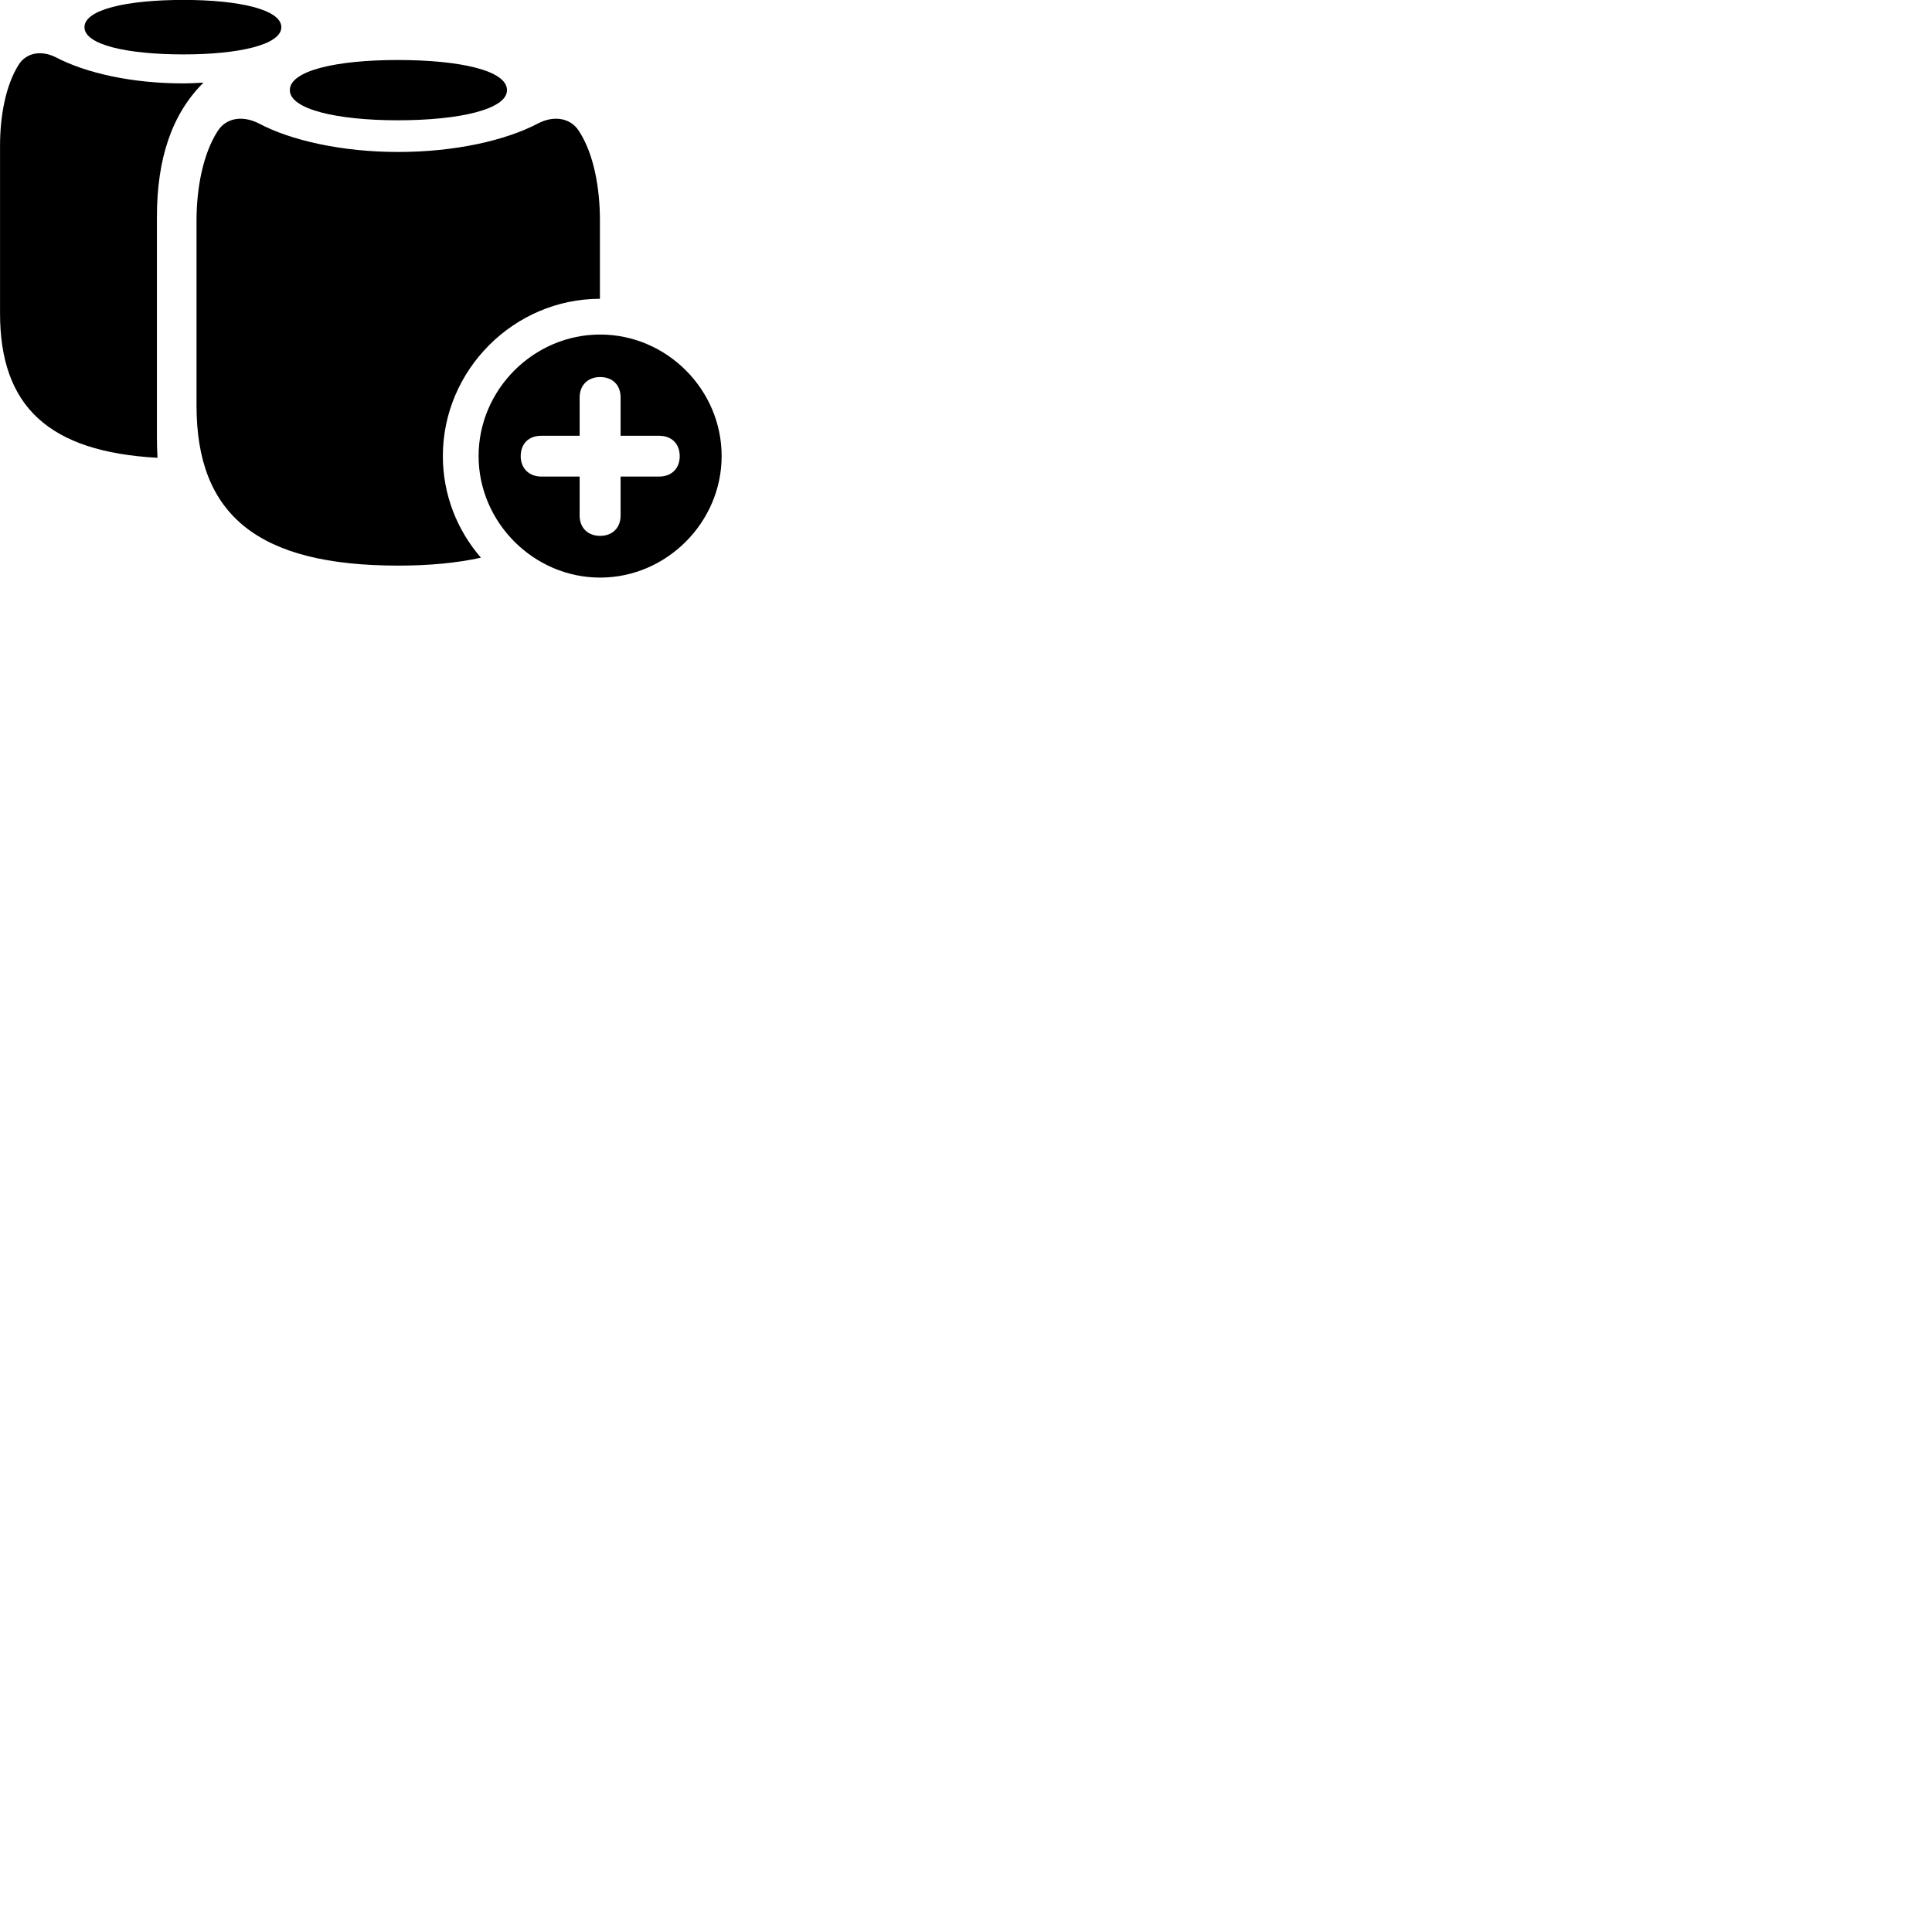 
        <svg xmlns="http://www.w3.org/2000/svg" viewBox="0 0 100 100">
            <path d="M9.502 2.816C12.362 2.816 14.562 2.316 14.562 1.406C14.562 0.496 12.372 -0.004 9.502 -0.004C6.552 -0.004 4.372 0.496 4.372 1.406C4.372 2.316 6.562 2.816 9.502 2.816ZM0.002 16.216C0.002 21.046 2.532 23.386 8.152 23.696C8.132 23.346 8.122 22.996 8.122 22.636V11.226C8.122 8.196 8.902 5.896 10.532 4.276C10.192 4.296 9.822 4.316 9.462 4.316C6.822 4.316 4.432 3.776 2.892 2.966C2.112 2.576 1.362 2.746 0.982 3.326C0.282 4.416 0.002 6.036 0.002 7.536ZM20.582 6.226C23.792 6.226 26.242 5.656 26.242 4.666C26.242 3.646 23.802 3.106 20.582 3.106C17.442 3.106 15.002 3.646 15.002 4.666C15.002 5.656 17.442 6.226 20.582 6.226ZM31.052 15.466V11.416C31.052 9.746 30.742 7.966 29.962 6.776C29.552 6.136 28.732 5.946 27.872 6.376C26.182 7.276 23.522 7.866 20.612 7.866C17.712 7.866 15.052 7.276 13.372 6.376C12.492 5.946 11.682 6.136 11.272 6.776C10.502 7.966 10.172 9.746 10.172 11.416V20.996C10.172 26.696 13.392 29.276 20.612 29.276C22.242 29.276 23.672 29.136 24.892 28.866C23.662 27.446 22.922 25.606 22.922 23.606C22.922 19.146 26.602 15.466 31.052 15.466ZM31.062 29.896C34.502 29.896 37.352 27.036 37.352 23.606C37.352 20.166 34.512 17.316 31.062 17.316C27.622 17.316 24.772 20.166 24.772 23.606C24.772 27.036 27.622 29.896 31.062 29.896ZM31.062 27.736C30.422 27.736 30.002 27.316 30.002 26.686V24.666H28.012C27.392 24.666 26.952 24.246 26.952 23.616C26.952 22.966 27.362 22.556 28.012 22.556H30.002V20.566C30.002 19.946 30.422 19.516 31.062 19.516C31.702 19.516 32.122 19.926 32.122 20.566V22.556H34.122C34.762 22.556 35.182 22.966 35.182 23.616C35.182 24.246 34.762 24.666 34.122 24.666H32.122V26.686C32.122 27.316 31.702 27.736 31.062 27.736Z" />
        </svg>
    